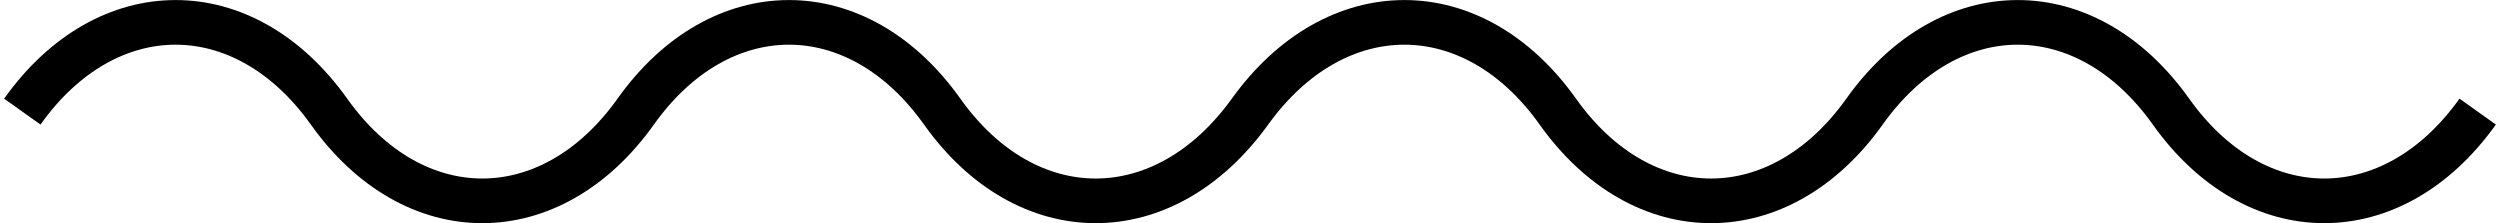 <svg class="divider" xmlns="http://www.w3.org/2000/svg" width="112" height="10" viewBox="0 0 112 10">
  <title>Divider</title>
  <path d="M1 5C4.79-.33 10.94-.33 14.74 5c3.79 5.33 9.94 5.33 13.74 0 3.79-5.33 9.94-5.33 13.73 0C46 10.33 52.16 10.33 56 5S66-.33 69.79 5c3.79 5.33 9.94 5.33 13.74 0 3.79-5.33 9.94-5.33 13.73 0 3.79 5.33 9.94 5.33 13.74 0" fill="none" stroke="currentColor" stroke-miterlimit="10" stroke-width="2"/>
</svg>